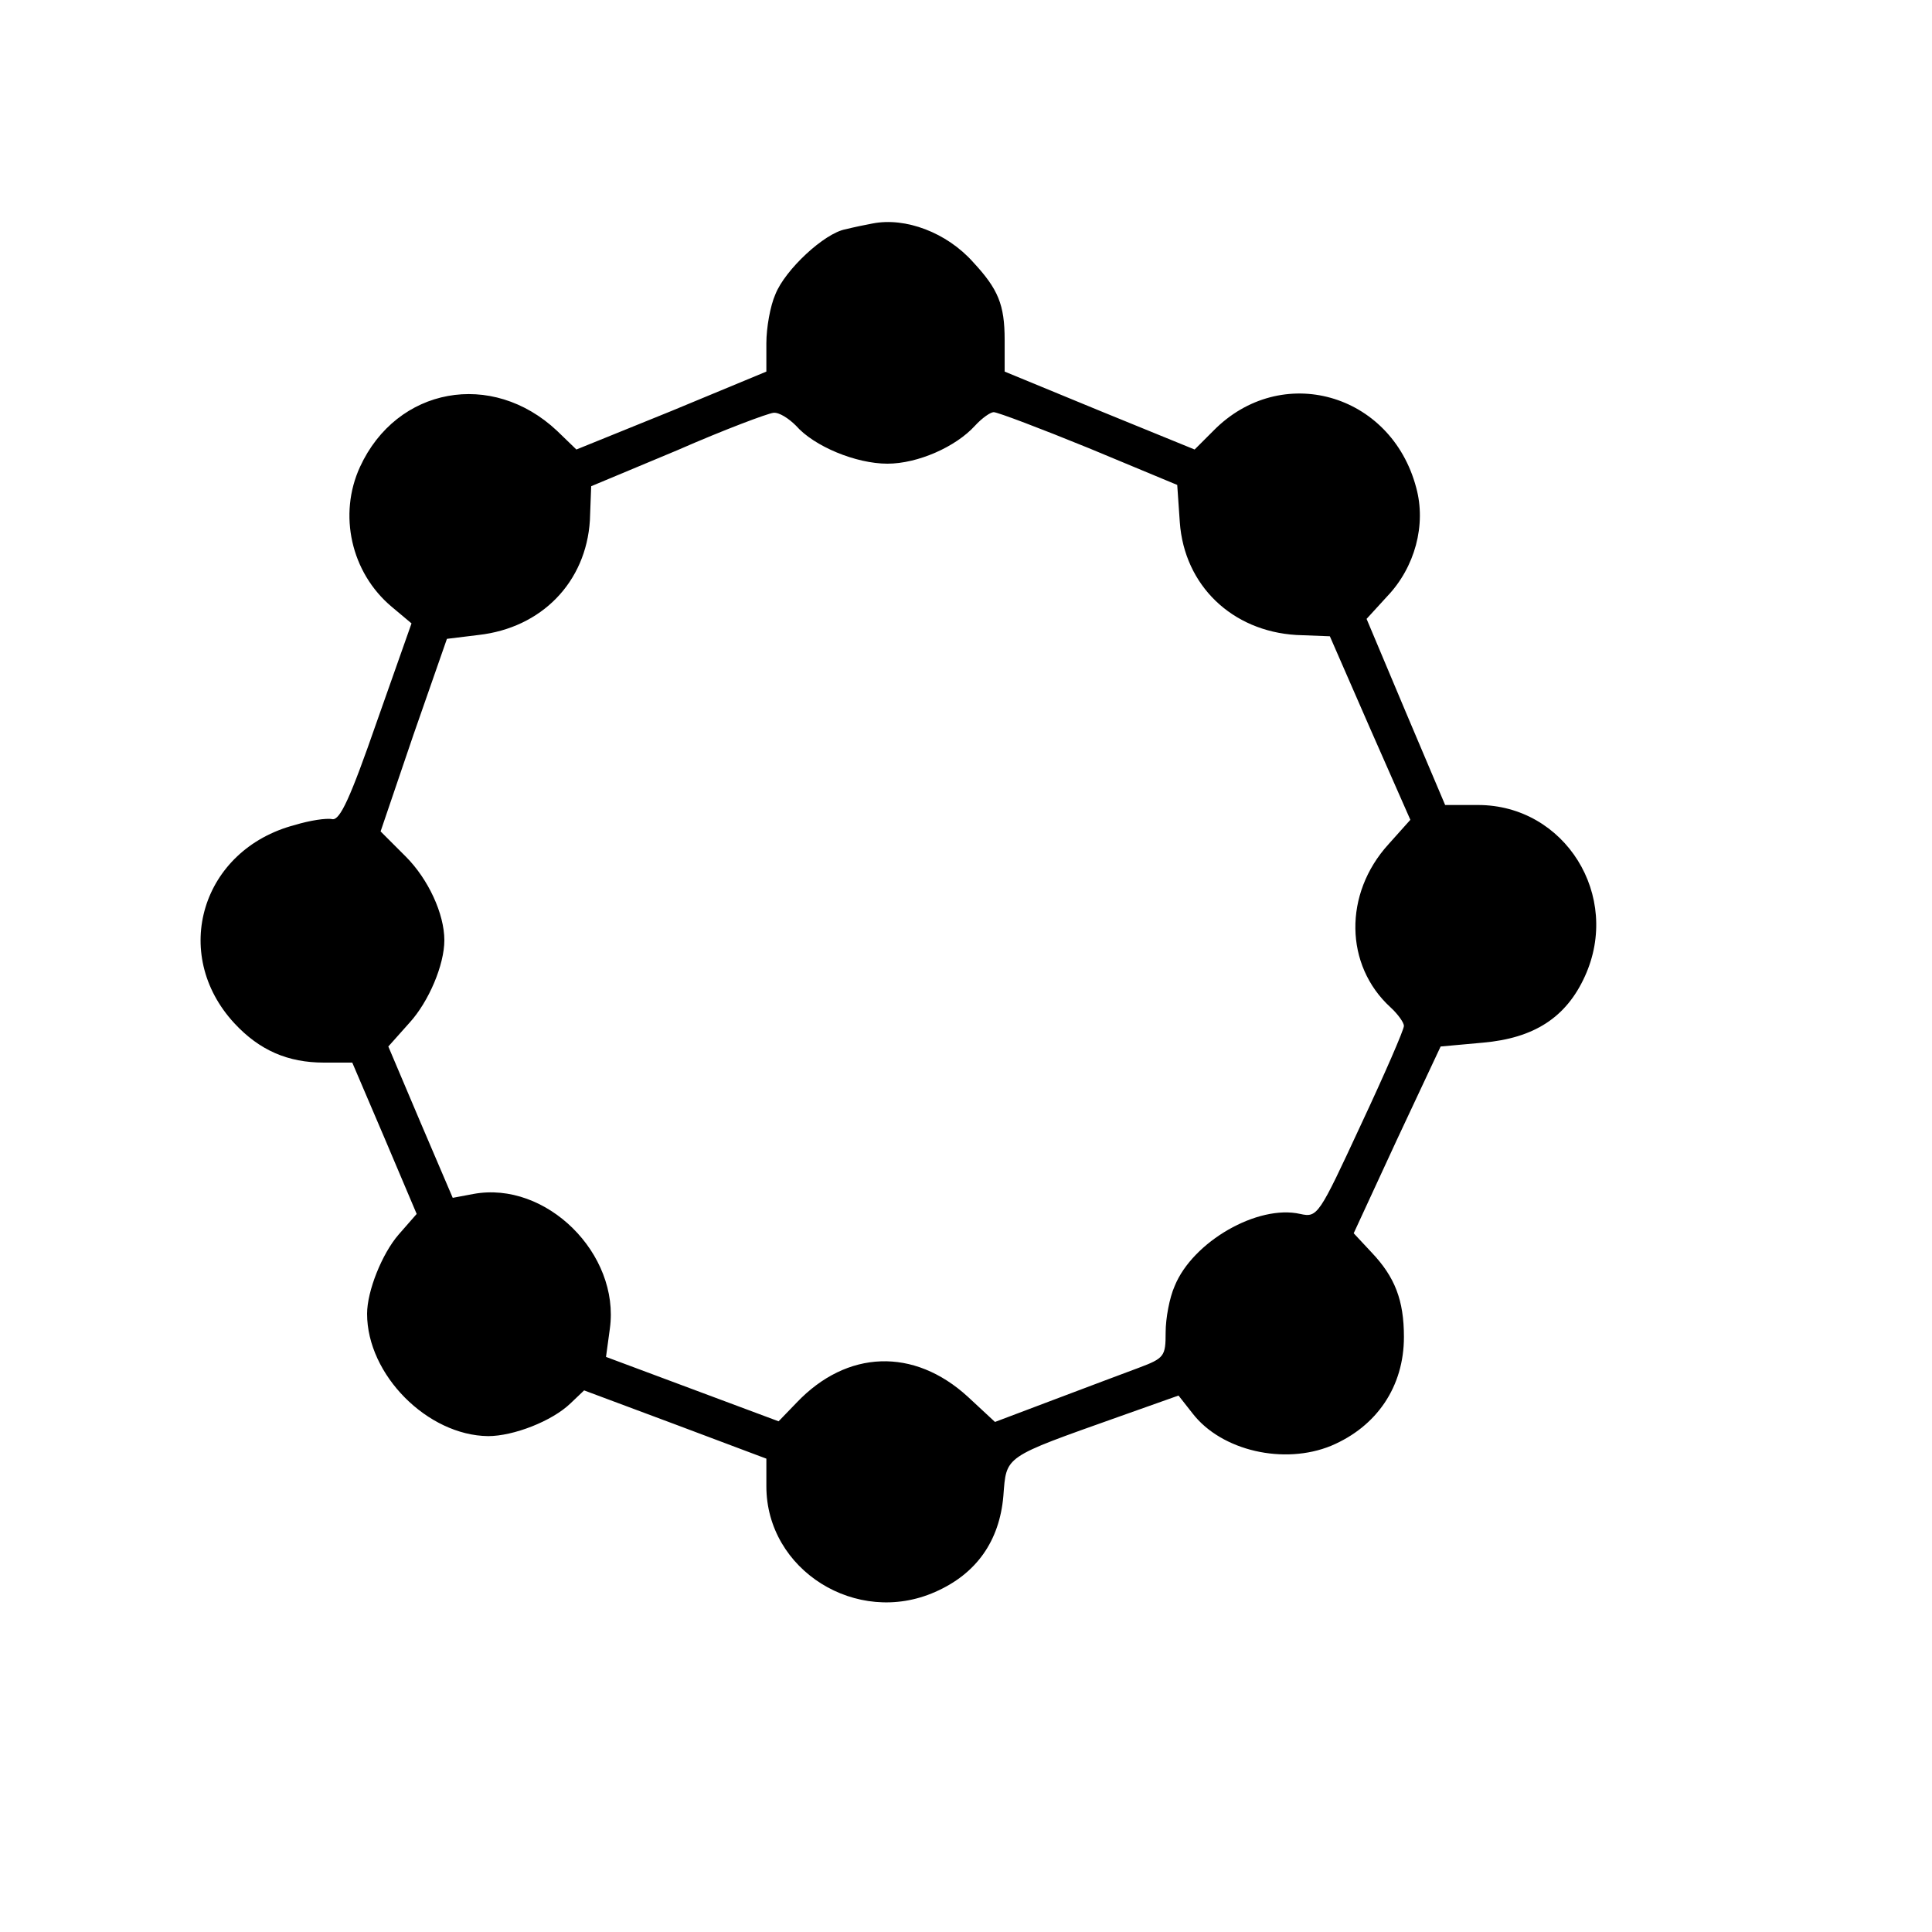 <?xml version="1.0" standalone="no"?>
<!DOCTYPE svg PUBLIC "-//W3C//DTD SVG 20010904//EN"
 "http://www.w3.org/TR/2001/REC-SVG-20010904/DTD/svg10.dtd">
<svg version="1.0" xmlns="http://www.w3.org/2000/svg"
 width="300pt" height="300pt" viewBox="0 0 300 300"
 preserveAspectRatio="xMidYMid meet">
<g transform="translate(0,300) scale(0.1,-0.1)"
fill="#000000" stroke="none">
<path d="M1355 2653 c-11 -2 -30 -6 -42 -9 -33 -6 -94 -63 -109 -101 -8 -18
-14 -52 -14 -76 l0 -44 -147 -61 -148 -60 -30 29 c-101 95 -249 68 -306 -56
-34 -74 -14 -164 49 -217 l31 -26 -54 -153 c-41 -118 -57 -153 -69 -151 -9 2
-35 -2 -58 -9 -145 -38 -194 -200 -94 -308 39 -42 83 -61 139 -61 l44 0 50
-117 50 -118 -28 -32 c-26 -30 -49 -88 -49 -123 0 -95 94 -189 188 -190 39 0
99 23 128 51 l21 20 142 -53 141 -53 0 -43 c0 -130 140 -218 262 -164 64 28
100 79 106 149 5 63 -1 59 179 123 l93 33 22 -28 c45 -58 142 -80 215 -50 71
30 113 92 113 169 0 57 -14 93 -50 131 l-28 30 67 145 68 145 66 6 c79 7 129
39 158 103 57 125 -31 266 -166 266 l-51 0 -61 144 -61 145 32 35 c43 45 61
111 45 169 -39 147 -210 195 -315 88 l-29 -29 -147 60 -148 61 0 49 c0 55 -10
79 -49 121 -41 46 -105 70 -156 60z m-119 -314 c28 -32 93 -59 142 -59 47 0
106 26 136 59 11 12 24 21 29 21 6 0 72 -25 148 -56 l137 -57 4 -58 c7 -98 81
-169 181 -175 l52 -2 62 -142 63 -143 -34 -38 c-70 -77 -68 -188 3 -253 12
-11 21 -24 21 -29 0 -6 -30 -75 -67 -154 -65 -140 -67 -144 -94 -138 -66 15
-167 -43 -195 -112 -8 -18 -14 -50 -14 -72 0 -37 -2 -40 -42 -55 -24 -9 -83
-31 -133 -50 l-90 -34 -42 39 c-84 77 -188 73 -266 -9 l-28 -29 -134 50 -134
50 6 44 c16 116 -99 230 -212 209 l-32 -6 -50 117 -50 118 33 37 c30 33 54 90
54 128 0 41 -25 95 -60 130 l-39 39 51 150 52 149 49 6 c98 11 167 82 173 178
l2 53 134 56 c73 32 140 57 149 58 9 1 24 -9 35 -20z"/>
</g>
</svg>
